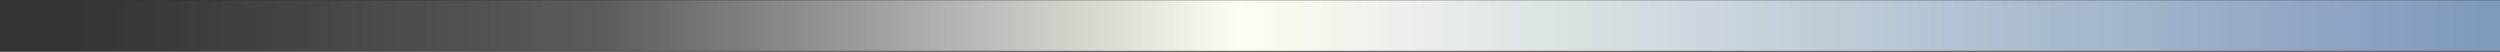 <svg width="773" height="16" viewBox="0 0 773 16" fill="none" xmlns="http://www.w3.org/2000/svg">
<rect x="0" y="0" width="773" height="16" fill="#333333" stroke="none"/>
<path d="M773 0.074H0.582V15.728H773V0.074Z" fill="url(#paint0_linear_1_479)"/>
<defs>
<linearGradient id="paint0_linear_1_479" x1="9.934" y1="7.901" x2="766.05" y2="7.901" gradientUnits="userSpaceOnUse">
<stop offset="0.014" stop-color="#FFF8FC" stop-opacity="0"/>
<stop offset="0.232" stop-color="#FFF8FC" stop-opacity="0.2"/>
<stop offset="0.494" stop-color="#FDFEF1"/>
<stop offset="1" stop-color="#89A6CD" stop-opacity="0.9"/>
</linearGradient>
</defs>
</svg>

